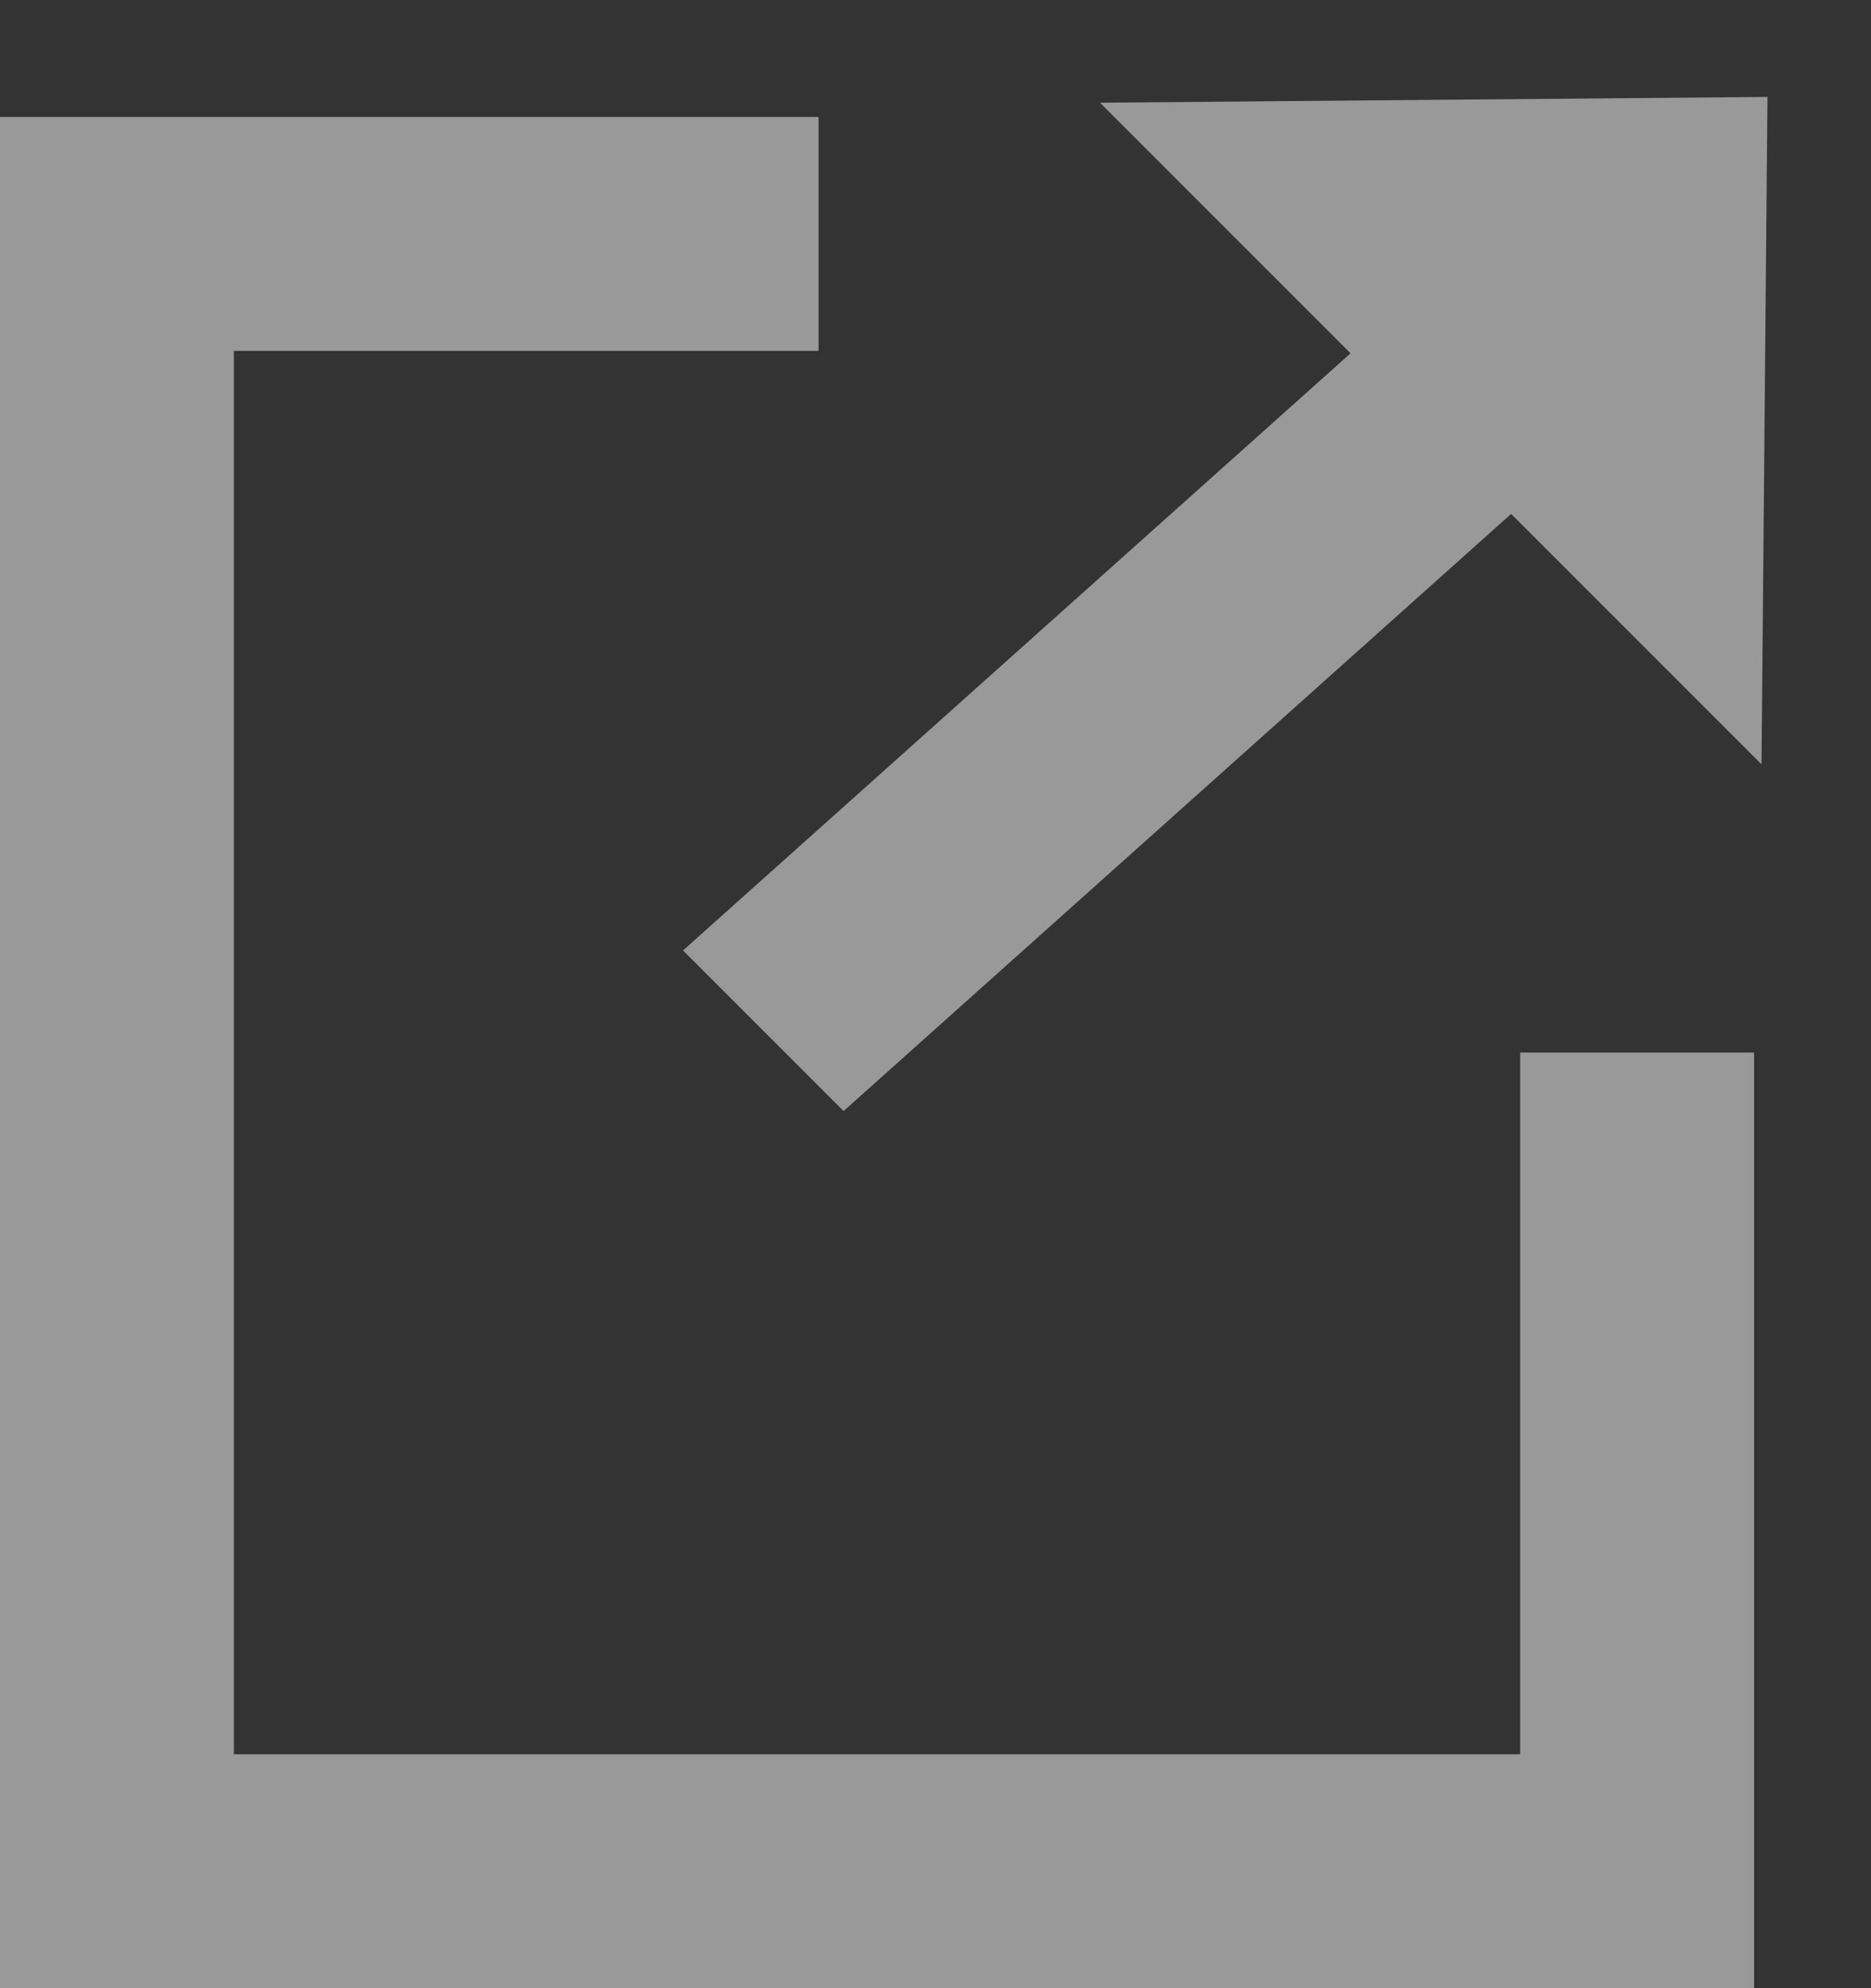 
<svg width="16px" height="17px" viewBox="0 0 16 17" version="1.1" xmlns="http://www.w3.org/2000/svg" xmlns:xlink="http://www.w3.org/1999/xlink">
    <rect x="0" y="0" width="16" height="17" fill="#333333" stroke="none"/>
    <defs></defs>
    <g id="Symbols" stroke="none" stroke-width="1" fill="none" fill-rule="evenodd" opacity="0.5">
        <g id="Header" transform="translate(-548, -25)" fill="#FFFFFF">
            <g id="Group-21">
                <g id="Group-10" transform="translate(120, 11)">
                    <g id="Group-9" transform="translate(366, 12)">
                        <g id="Page-1" transform="translate(62, 0)">
                            <polygon id="Fill-1" transform="translate(10.971, 6.971) rotate(-45) translate(-10.971, -6.971) " points="12.759 6.001 5.112 5.575 5.112 7.517 12.759 7.943 12.759 10.971 16.83 6.972 12.759 2.971"></polygon>
                            <polygon id="Fill-2" points="0 3 0 19 15 19 15 11 13 11 13 17 2 17 2 5 7 5 7 3"></polygon>
                        </g>
                    </g>
                </g>
            </g>
        </g>
    </g>
</svg>